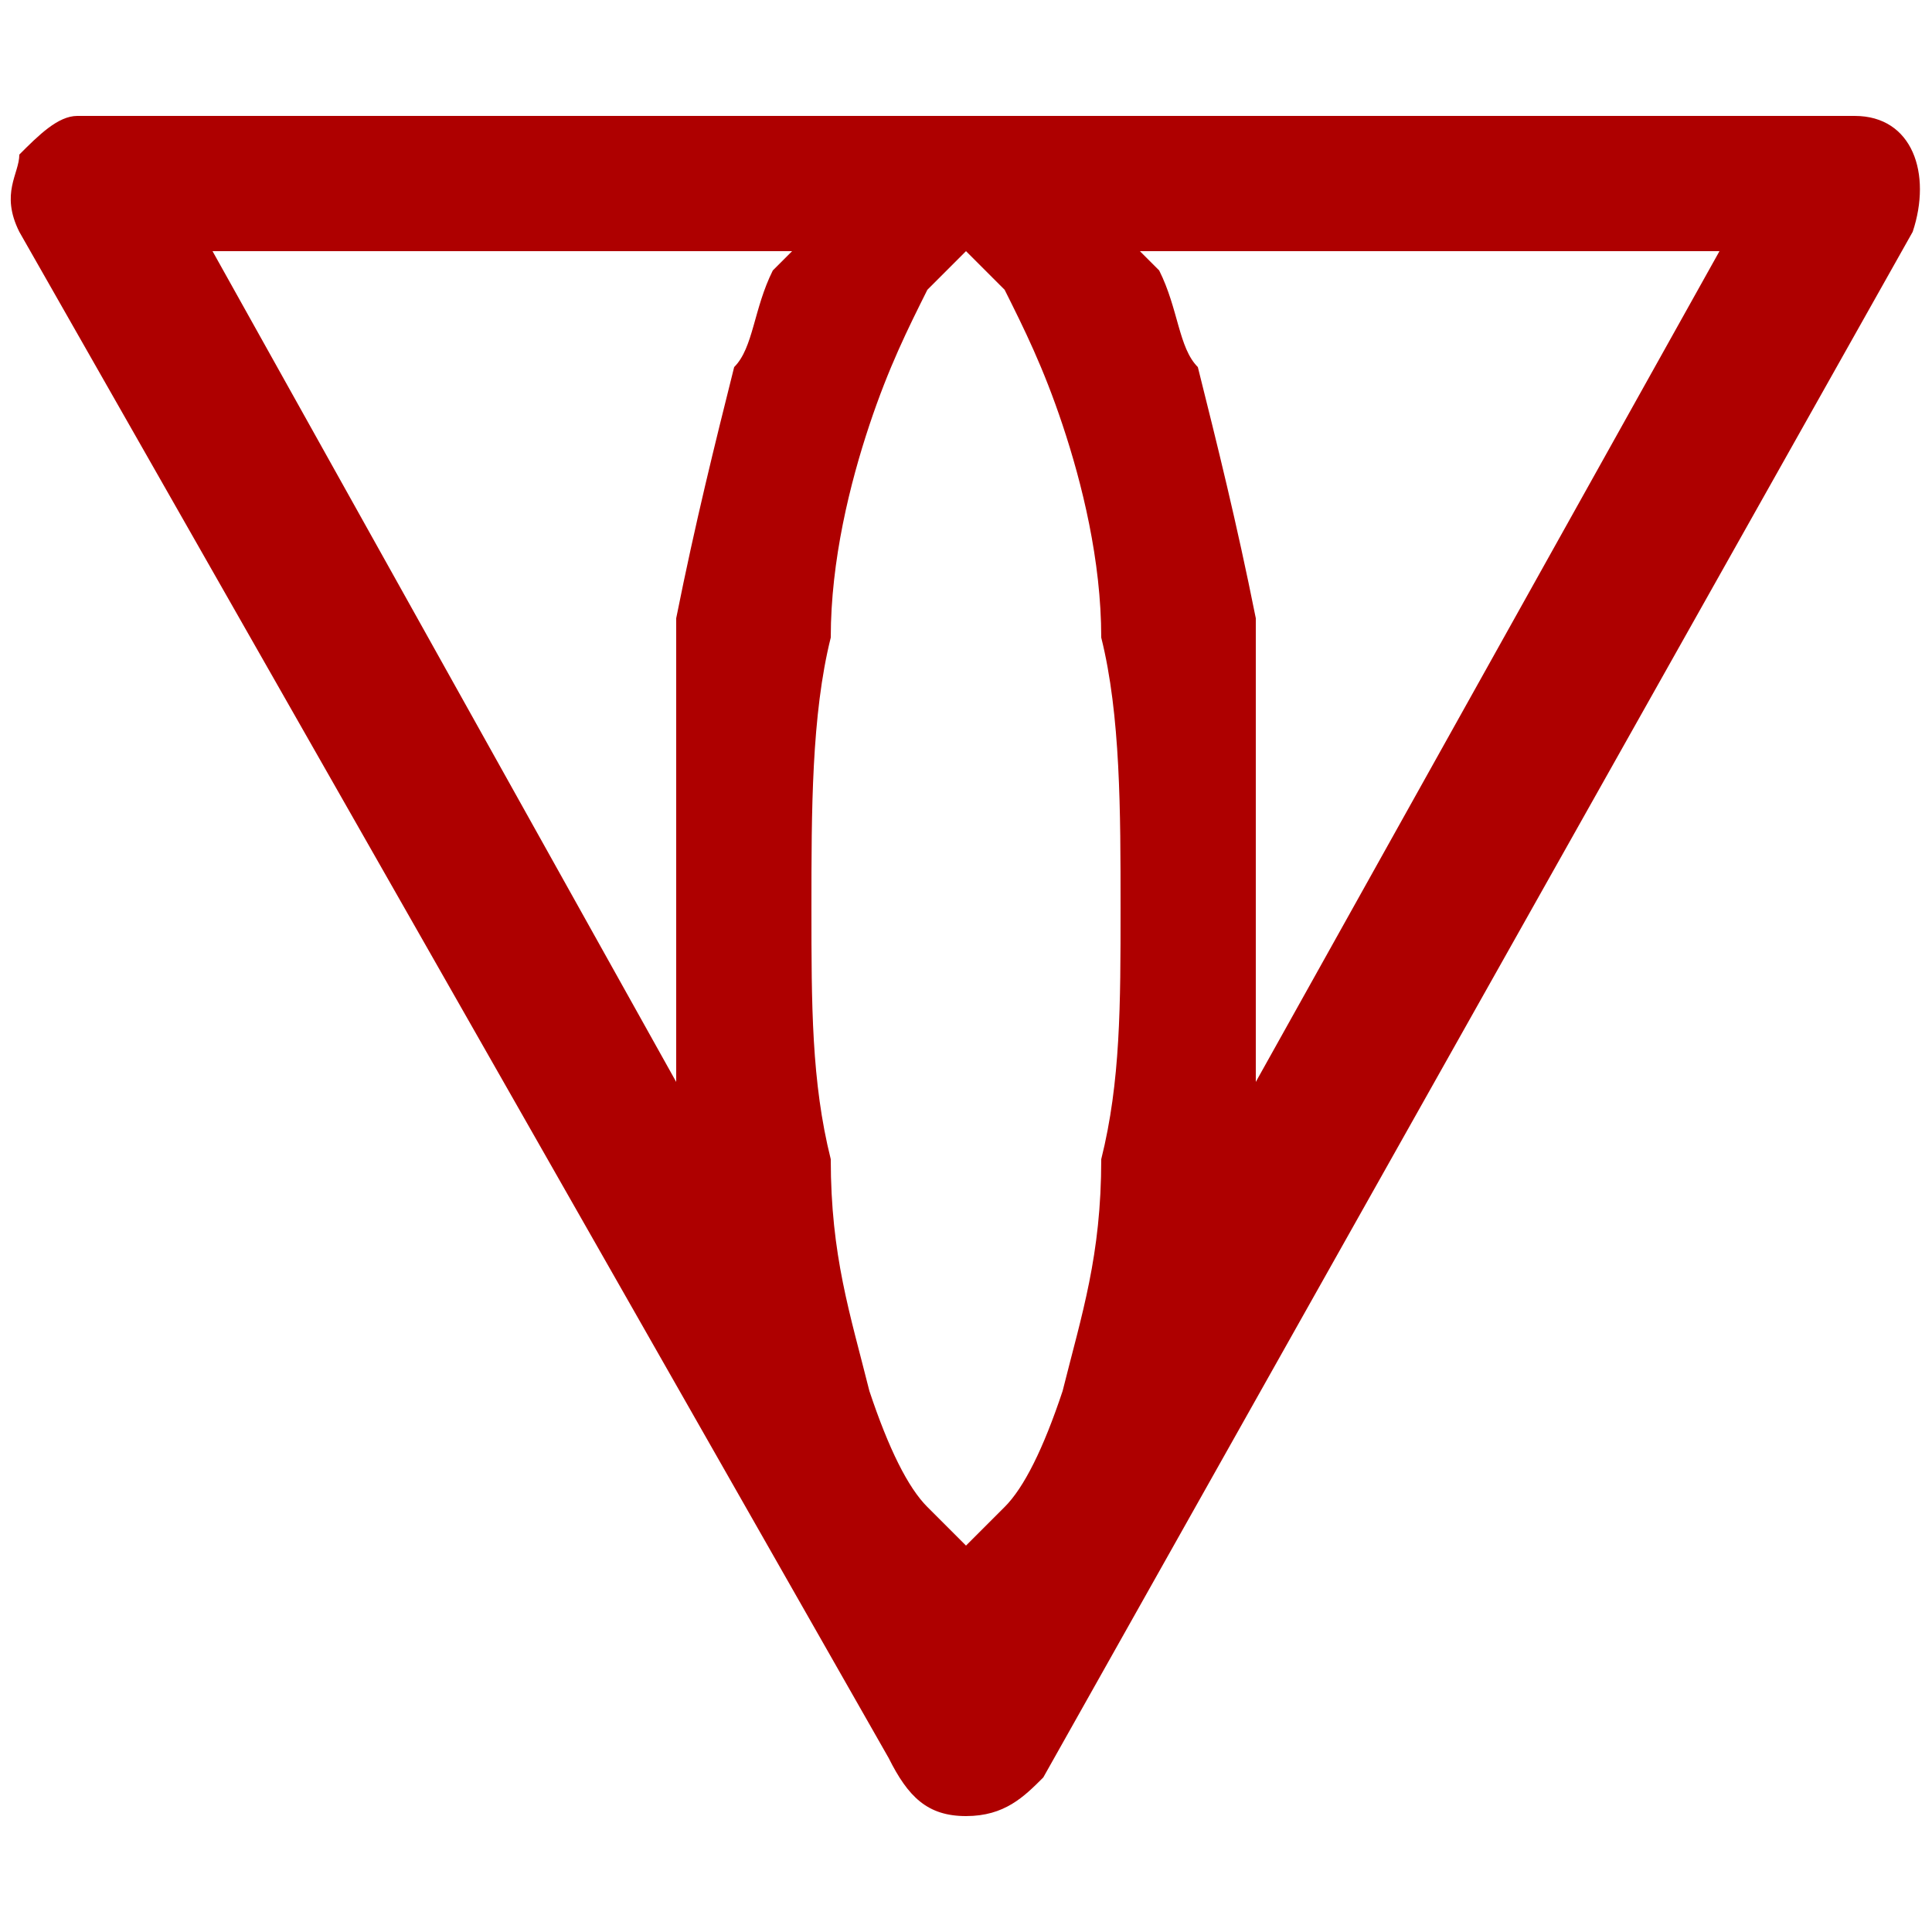 <svg xmlns="http://www.w3.org/2000/svg" xml:space="preserve" width="100px" height="100px" version="1.1" style="shape-rendering:geometricPrecision; text-rendering:geometricPrecision; image-rendering:optimizeQuality; fill-rule:evenodd; clip-rule:evenodd"
viewBox="0 0 100 100">
 <defs>
  <style type="text/css">
   <![CDATA[
    .fil0 {fill:none}
    .fil1 {fill:#AE0000;fill-rule:nonzero}
   ]]>
  </style>
 </defs>
 <g id="Layer_x0020_2">
  <g id="_319358952">
   <rect class="fil0" width="100" height="100"/>
   <path class="fil1" d="M99 12l-45 80c-1,1 -2,2 -4,2 -2,0 -3,-1 -4,-3l-45 -79 0 0c-1,-2 0,-3 0,-4 1,-1 2,-2 3,-2l92 0c3,0 4,3 3,6zm-40 1l1 1c1,2 1,4 2,5 1,4 2,8 3,13 0,5 0,10 0,15 0,3 0,6 0,9l24 -43 -30 0zm-24 43c0,-3 0,-6 0,-9 0,-5 0,-10 0,-15 1,-5 2,-9 3,-13 1,-1 1,-3 2,-5l1 -1 -30 0 24 43zm20 -34c-1,-3 -2,-5 -3,-7 -1,-1 -2,-2 -2,-2 0,0 -1,1 -2,2 -1,2 -2,4 -3,7 -1,3 -2,7 -2,11 -1,4 -1,9 -1,14 0,5 0,9 1,13 0,5 1,8 2,12 1,3 2,5 3,6 1,1 2,2 2,2 0,0 1,-1 2,-2 1,-1 2,-3 3,-6 1,-4 2,-7 2,-12 1,-4 1,-8 1,-13 0,-5 0,-10 -1,-14 0,-4 -1,-8 -2,-11z"/>
  </g>
 </g>
</svg>
